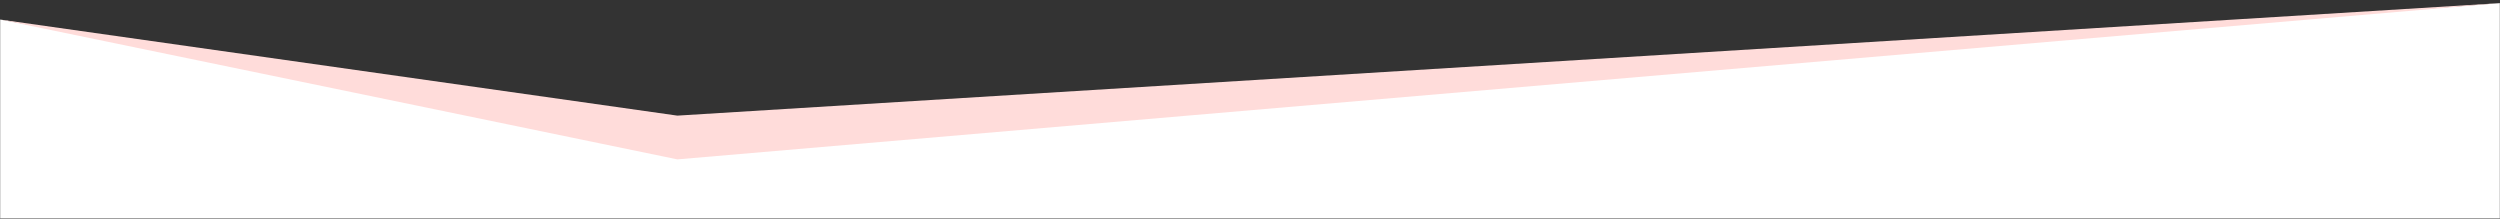 <svg width="1600" height="140" viewBox="0 0 1600 140" fill="none" xmlns="http://www.w3.org/2000/svg">
<rect x="0" y="0" width="1600" height="140" fill="#333333" stroke="none"/>
<mask id="mask0_110_2" style="mask-type:alpha" maskUnits="userSpaceOnUse" x="0" y="0" width="1600" height="140">
<rect width="1600" height="140" fill="#D9D9D9"/>
</mask>
<g mask="url(#mask0_110_2)">
<path d="M433.501 90.5L5.14478e-07 12.5L-2.653 174L1614.45 168L1600 2L433.501 90.5Z" fill="white"/>
<path d="M433.499 74L0 12.5L433.499 102L1600 2L433.499 74Z" fill="#FFDCDA"/>
</g>
</svg>
